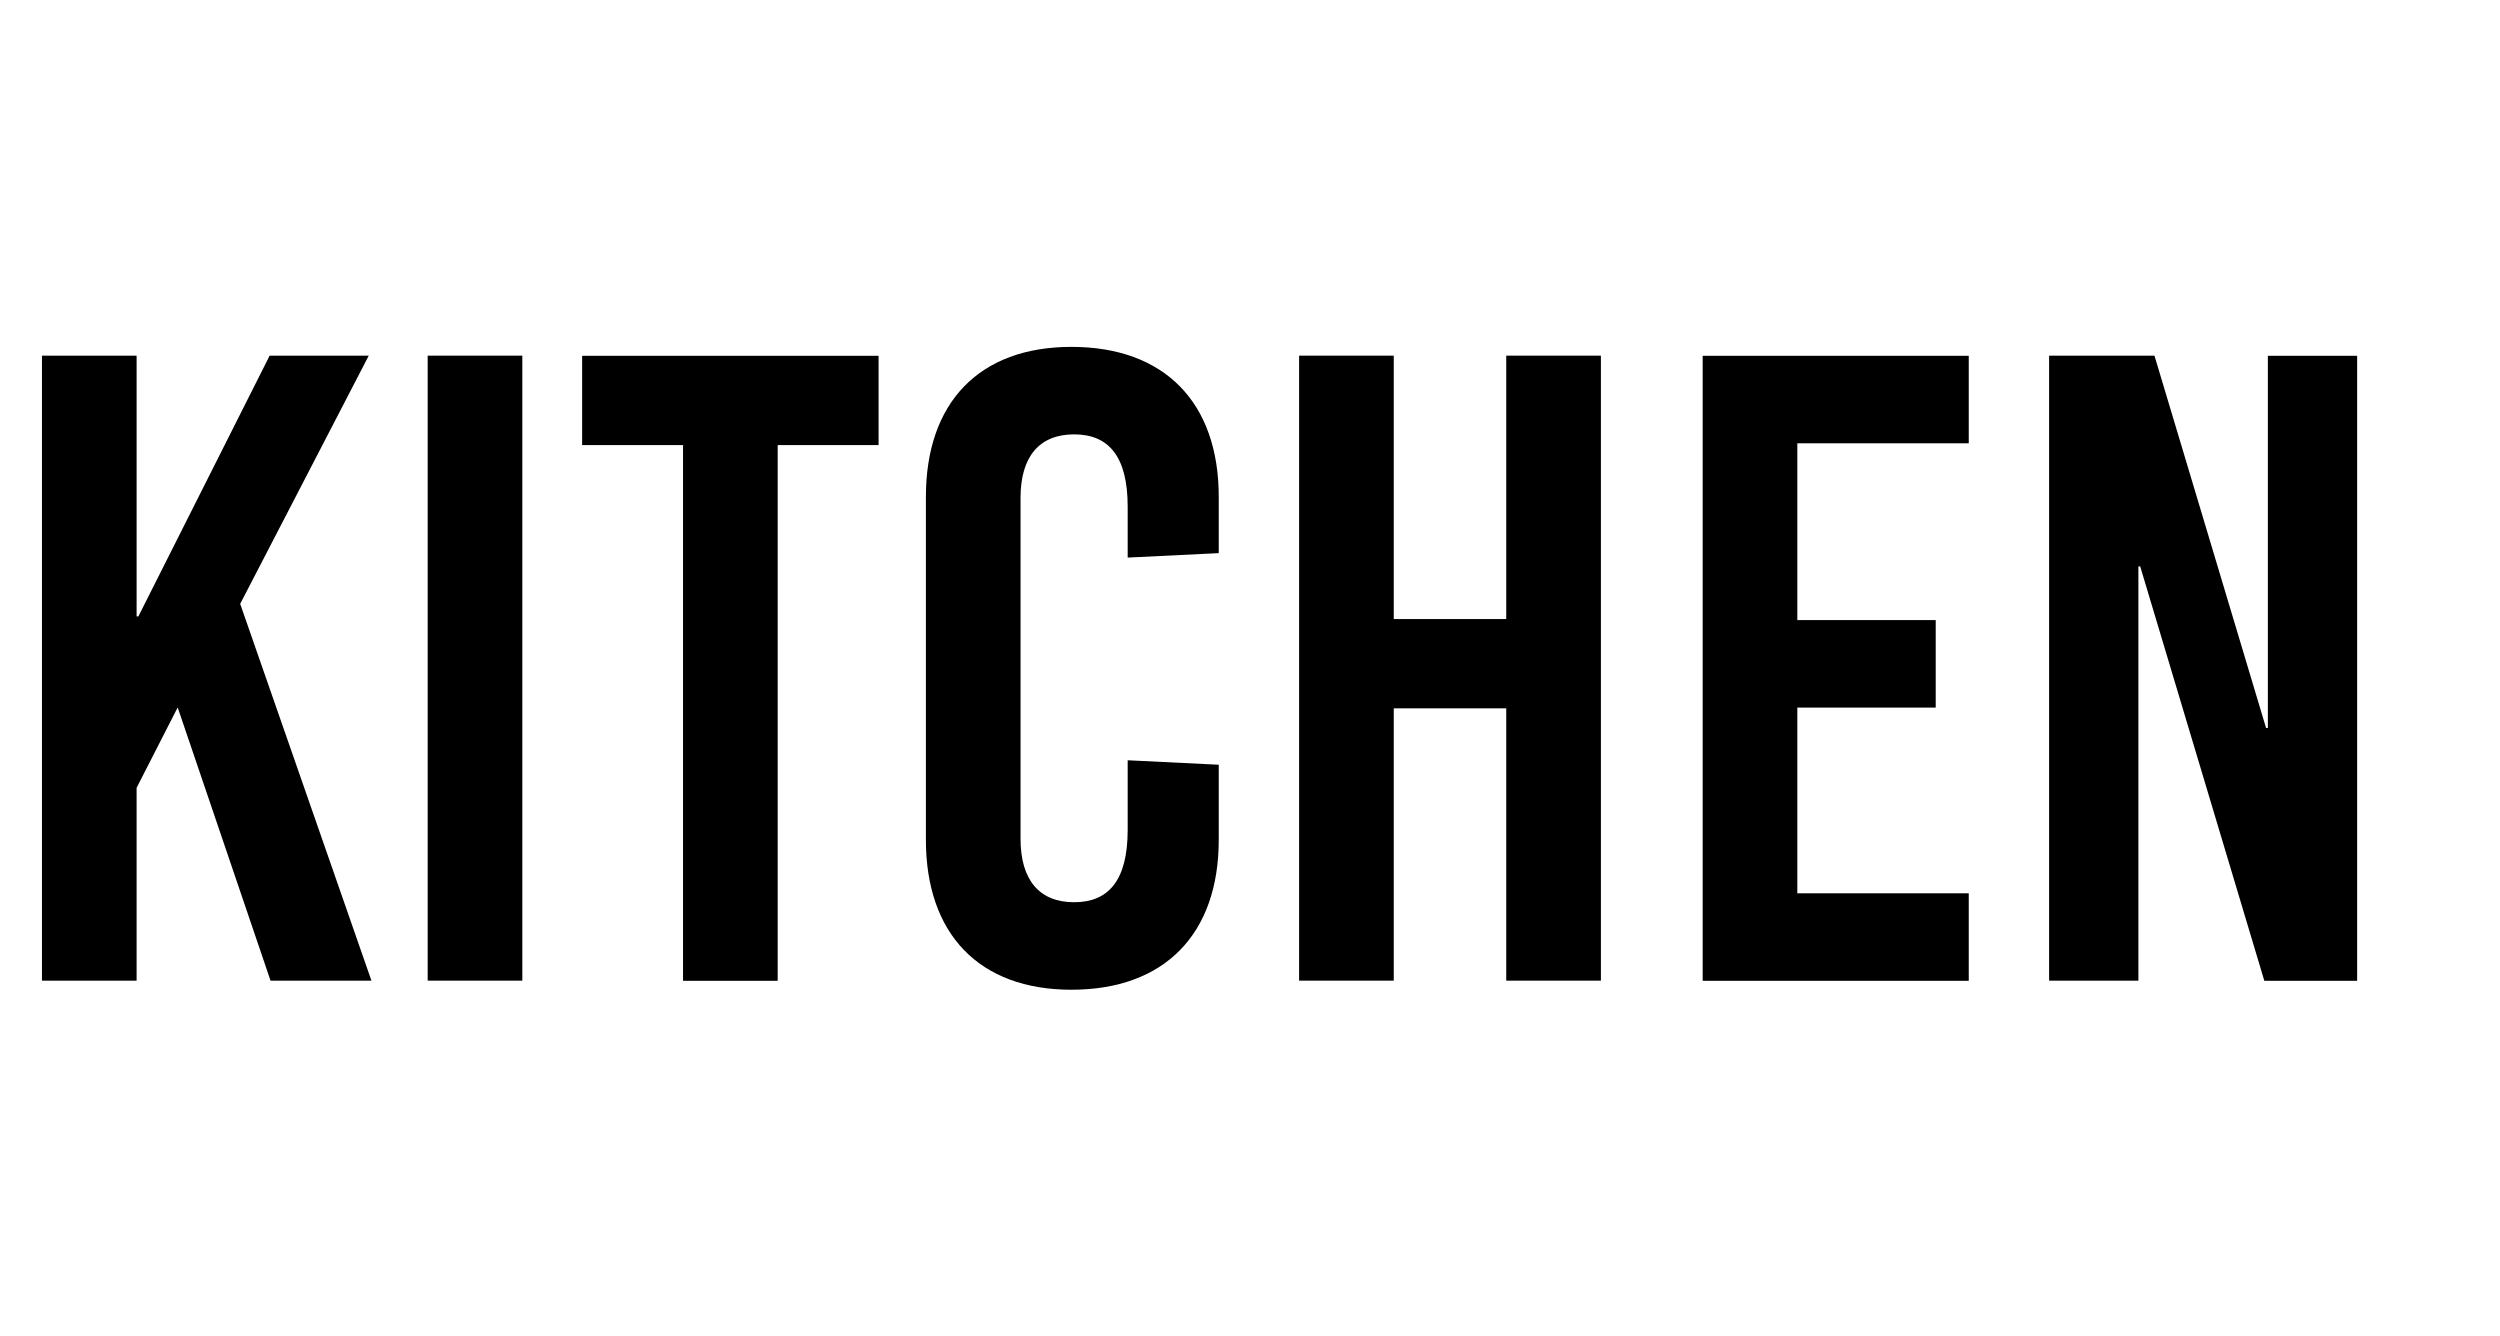 <?xml version="1.0" encoding="utf-8"?>
<!-- Generator: Adobe Illustrator 25.4.0, SVG Export Plug-In . SVG Version: 6.00 Build 0)  -->
<svg version="1.1" id="Layer_1" xmlns="http://www.w3.org/2000/svg" xmlns:xlink="http://www.w3.org/1999/xlink" x="0px" y="0px"
	 viewBox="0 0 168 89.81" style="enable-background:new 0 0 168 89.81;" xml:space="preserve">
<style type="text/css">
	.st0{fill:none;}
	.st1{enable-background:new    ;}
</style>
<rect x="98.05" y="8.11" class="st0" width="251.45" height="72.27"/>
<g class="st1">
	<path d="M24.96,65.9h-6.78l-6.24-18.36l-2.76,5.4V65.9H2.82v-42h6.36v17.52H9.3l8.82-17.52h6.66l-8.64,16.68L24.96,65.9z"/>
	<path d="M28.74,65.9v-42h6.36v42H28.74z"/>
	<path d="M52.26,29.91v36H45.9v-36h-6.78v-6h19.92v6H52.26z"/>
	<path d="M81.9,33.39v3.78l-6.12,0.3v-3.42c0-3.36-1.26-4.86-3.6-4.86c-2.34,0-3.6,1.5-3.6,4.26v22.92c0,2.76,1.26,4.26,3.6,4.26
		c2.34,0,3.6-1.5,3.6-4.86v-4.68l6.12,0.3v5.04c0,6.36-3.66,10.08-9.9,10.08c-6.18,0-9.78-3.72-9.78-10.08V33.39
		c0-6.36,3.6-10.08,9.78-10.08C78.24,23.31,81.9,27.03,81.9,33.39z"/>
	<path d="M101.22,65.9v-18.3h-7.56v18.3H87.3v-42h6.36v17.7h7.56v-17.7h6.36v42H101.22z"/>
	<path d="M120.78,29.79v11.88h9.3v5.88h-9.3v12.48h11.52v5.88h-17.88v-42h17.88v5.88H120.78z"/>
	<path d="M152.16,65.9l-8.34-27.84h-0.12V65.9h-6v-42h7.08l7.5,25.02h0.12V23.91h6v42H152.16z"/>
</g>
</svg>
